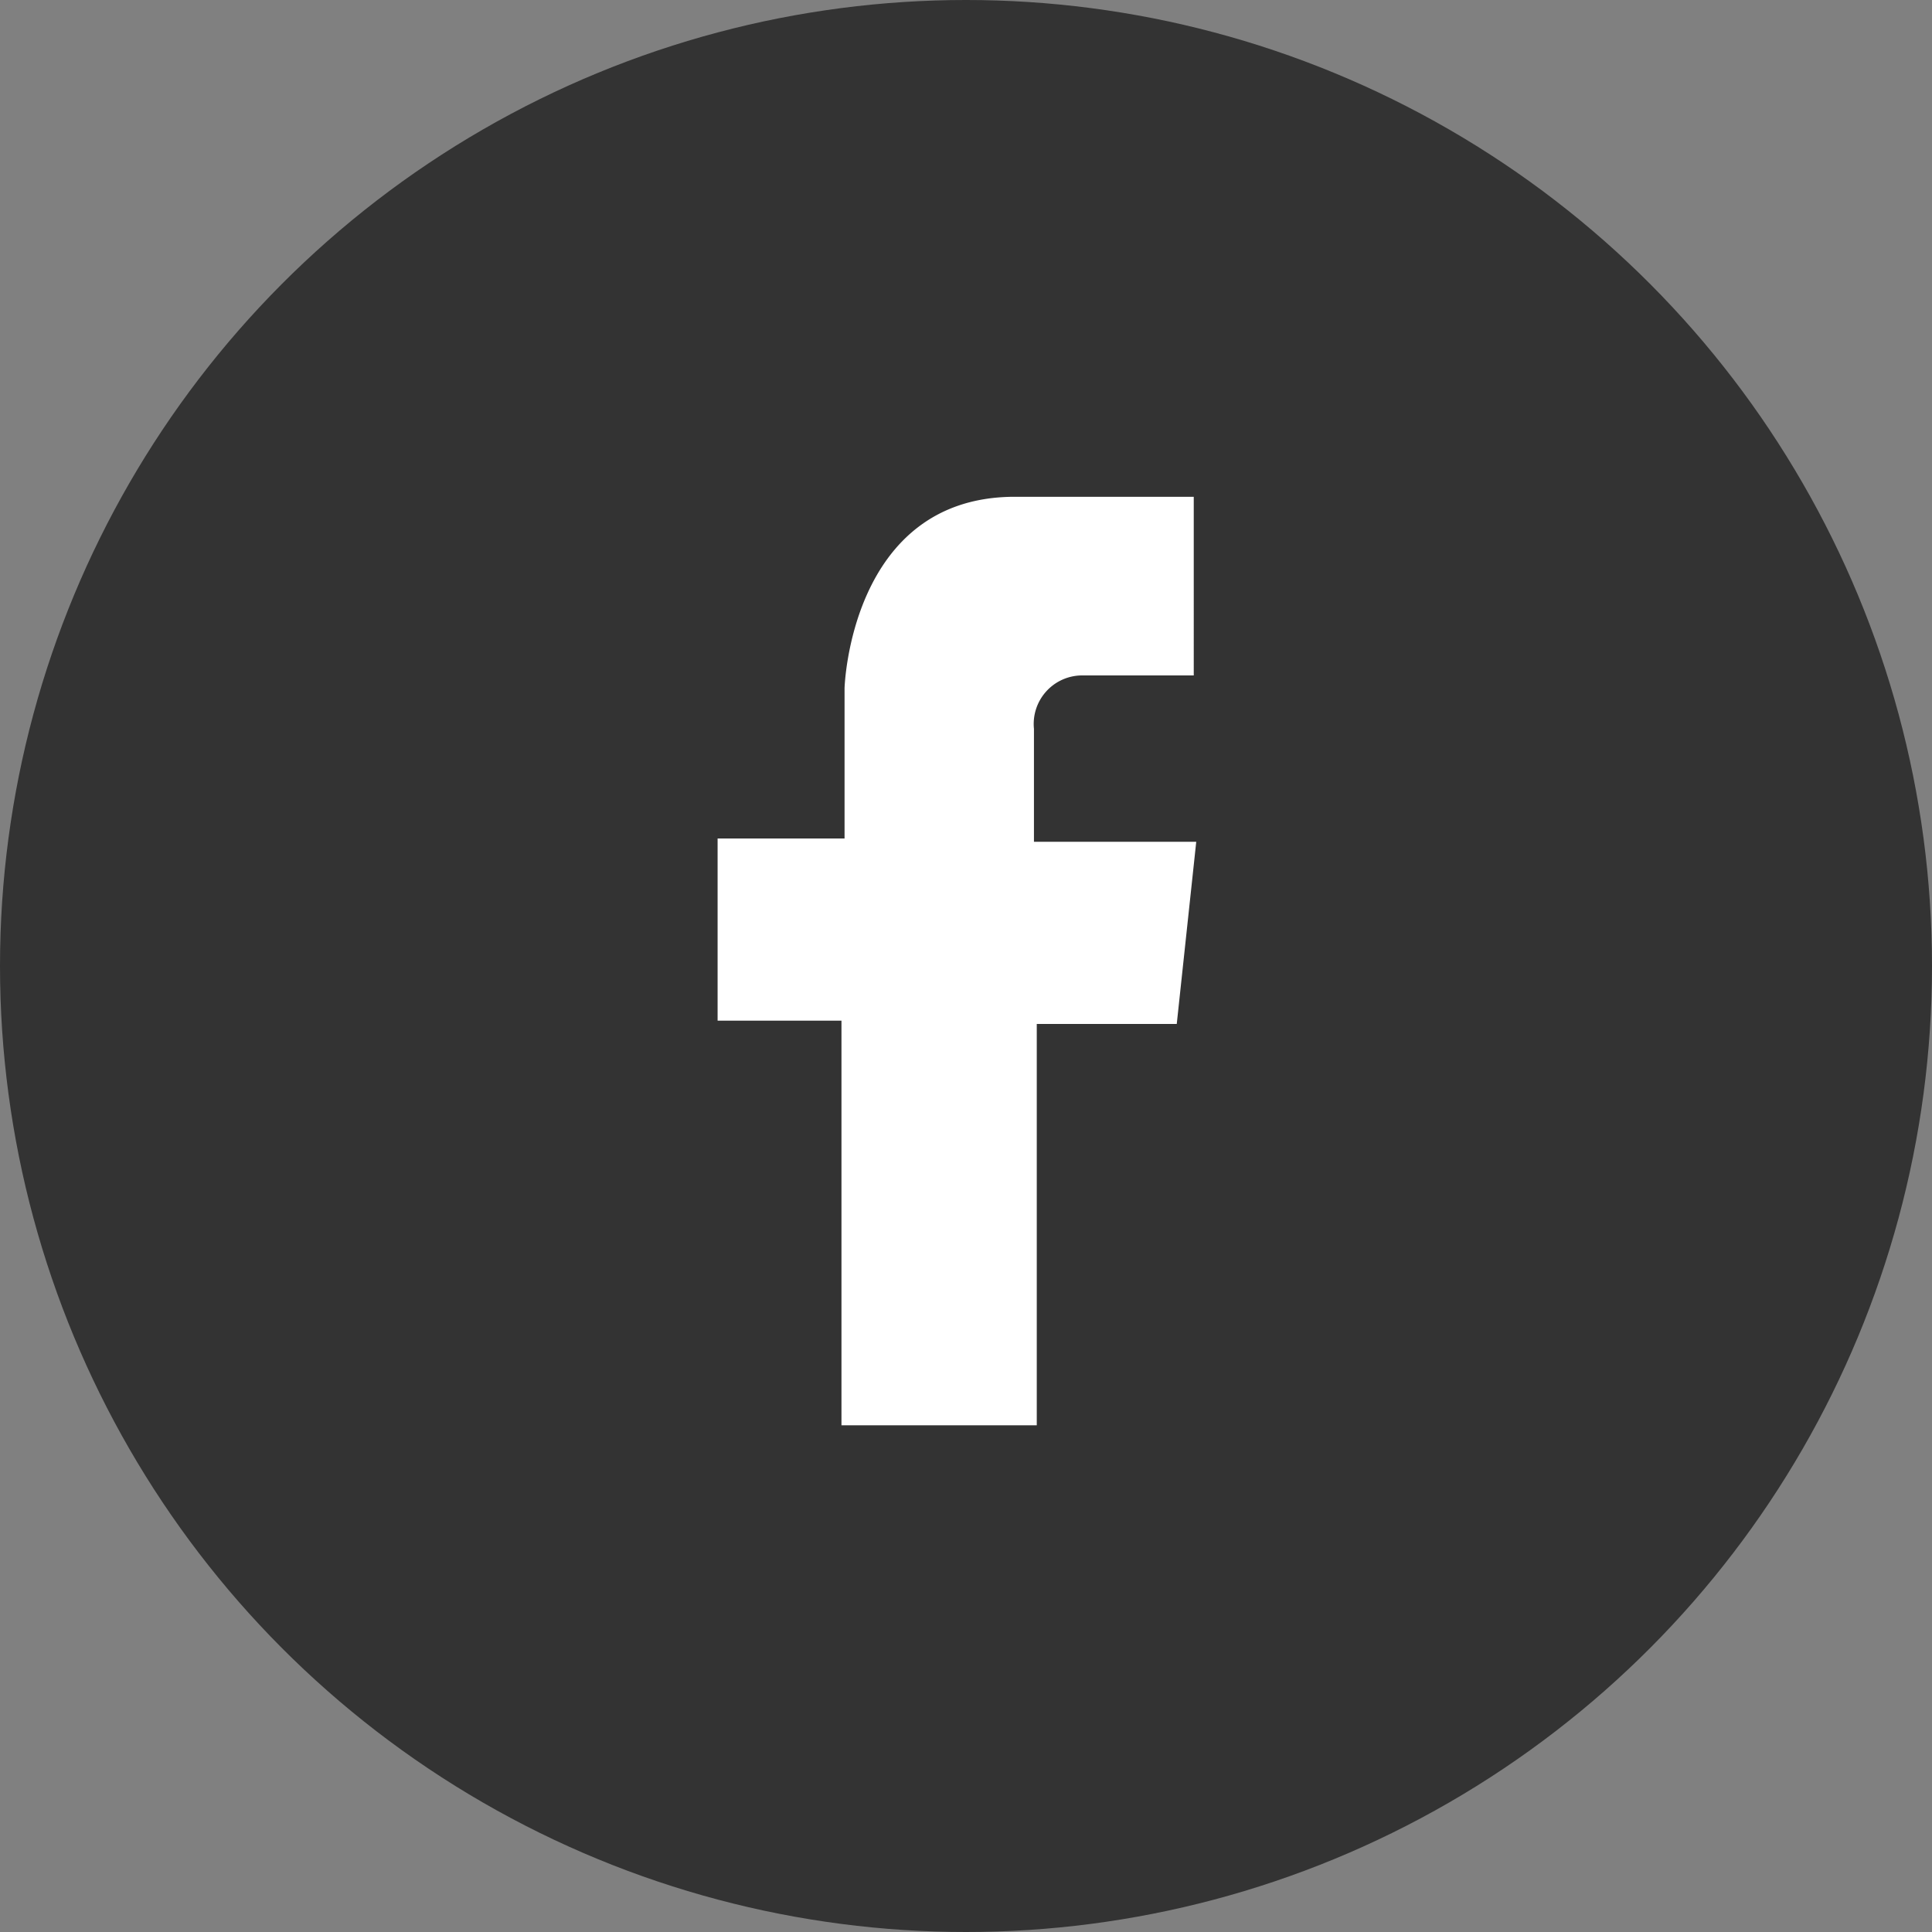 <svg xmlns="http://www.w3.org/2000/svg" width="35" height="35" viewBox="0 0 35 35">
  <rect x="0" y="0" width="35" height="35" fill="#808080" stroke="none"/>
  <g id="Group_21" data-name="Group 21" transform="translate(-1015 -745)">
    <circle id="Ellipse_14" data-name="Ellipse 14" cx="17.5" cy="17.5" r="17.5" transform="translate(1015 745)" fill="#333"/>
    <g id="iconfinder_197-Facebook_192155" transform="translate(904.469 754.501)">
      <path id="Path_40" data-name="Path 40" d="M125.775,16.32V8.989h-2.244v-3.3h2.3V2.963s.1-3.437,3.049-3.464h3.277V2.735H130.12a.879.879,0,0,0-.858.967V5.749h2.94l-.353,3.3h-2.536V16.32Z" fill="#fff"/>
    </g>
  </g>
</svg>
